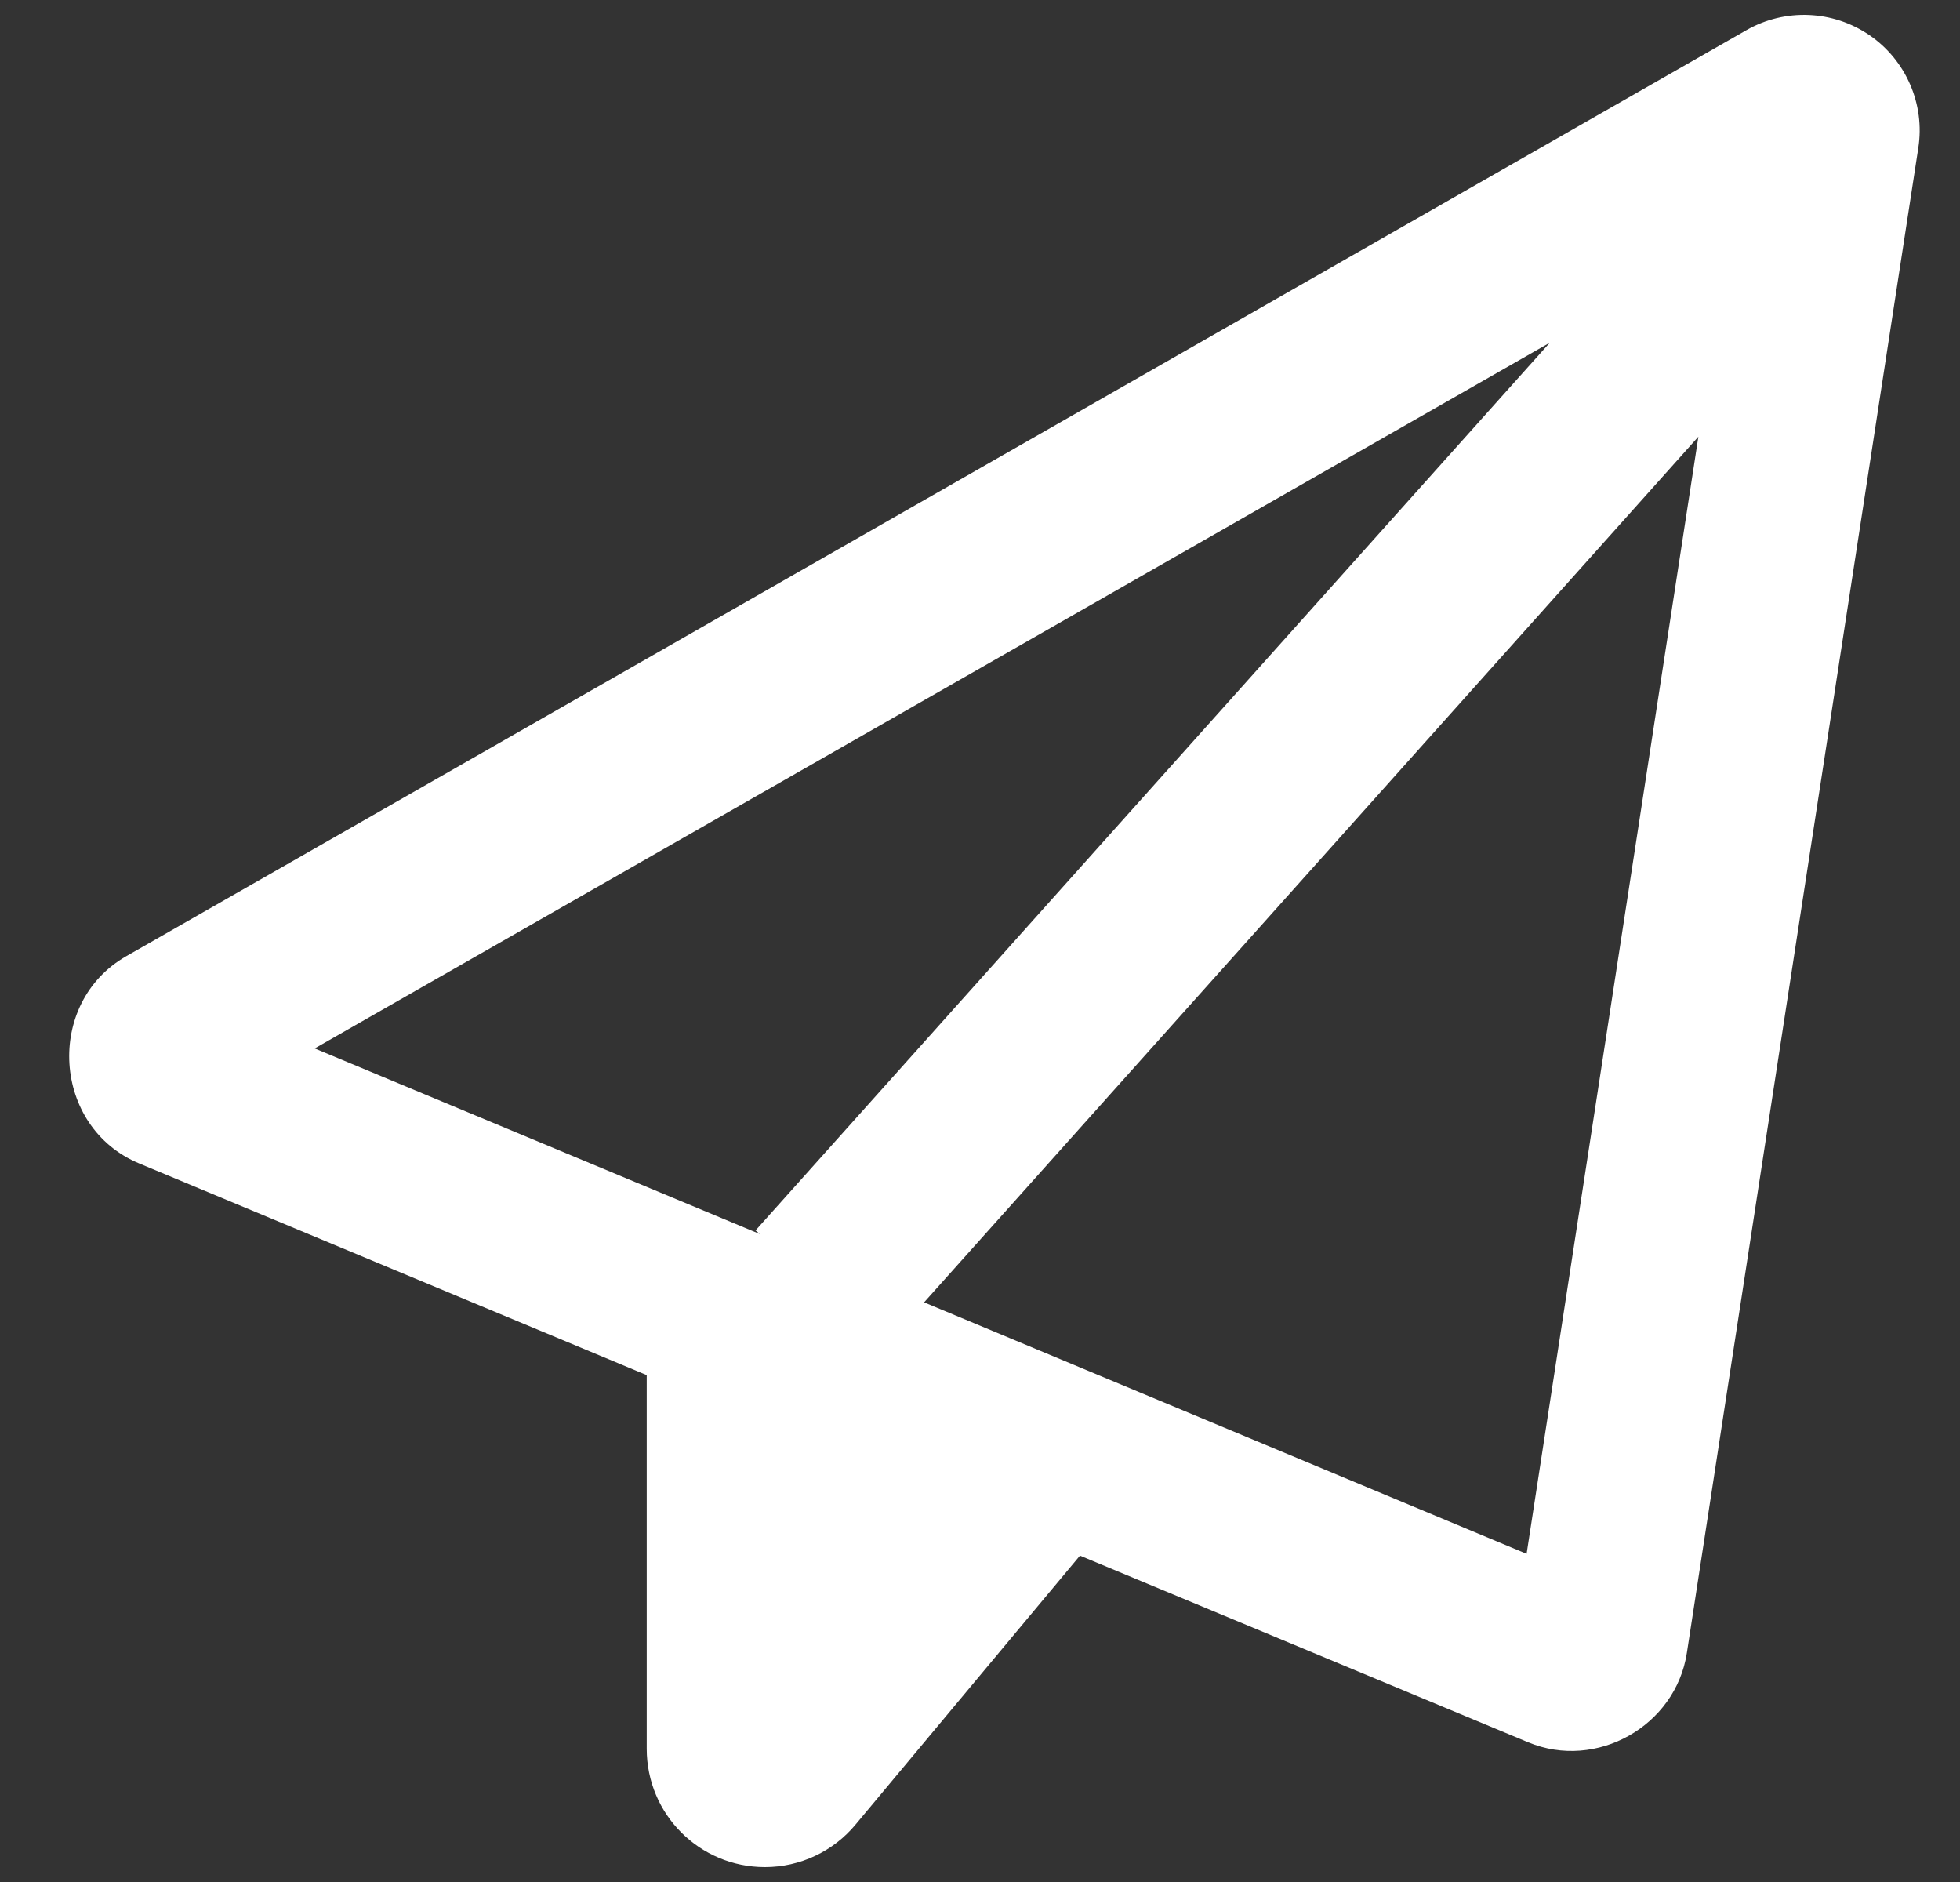 <svg width="25" height="24" viewBox="0 0 25 24" fill="none" xmlns="http://www.w3.org/2000/svg">
<rect x="0" y="0" width="25" height="24" fill="#333333" stroke="none"/>
<path d="M1.61 12.194C0.568 12.789 0.665 14.376 1.776 14.837L8.249 17.536V22.301C8.249 23.136 8.922 23.81 9.757 23.81C10.204 23.81 10.629 23.611 10.915 23.265L13.775 19.838L19.491 22.218C20.363 22.582 21.373 22.011 21.516 21.079L24.468 1.888C24.556 1.33 24.311 0.767 23.846 0.449C23.38 0.13 22.771 0.103 22.277 0.384L1.61 12.194ZM4.014 13.37L19.768 4.37L9.637 15.691L9.692 15.737L4.014 13.37ZM19.472 19.815L11.787 16.608L21.663 5.569L19.472 19.815Z" fill="white"/>
</svg>
